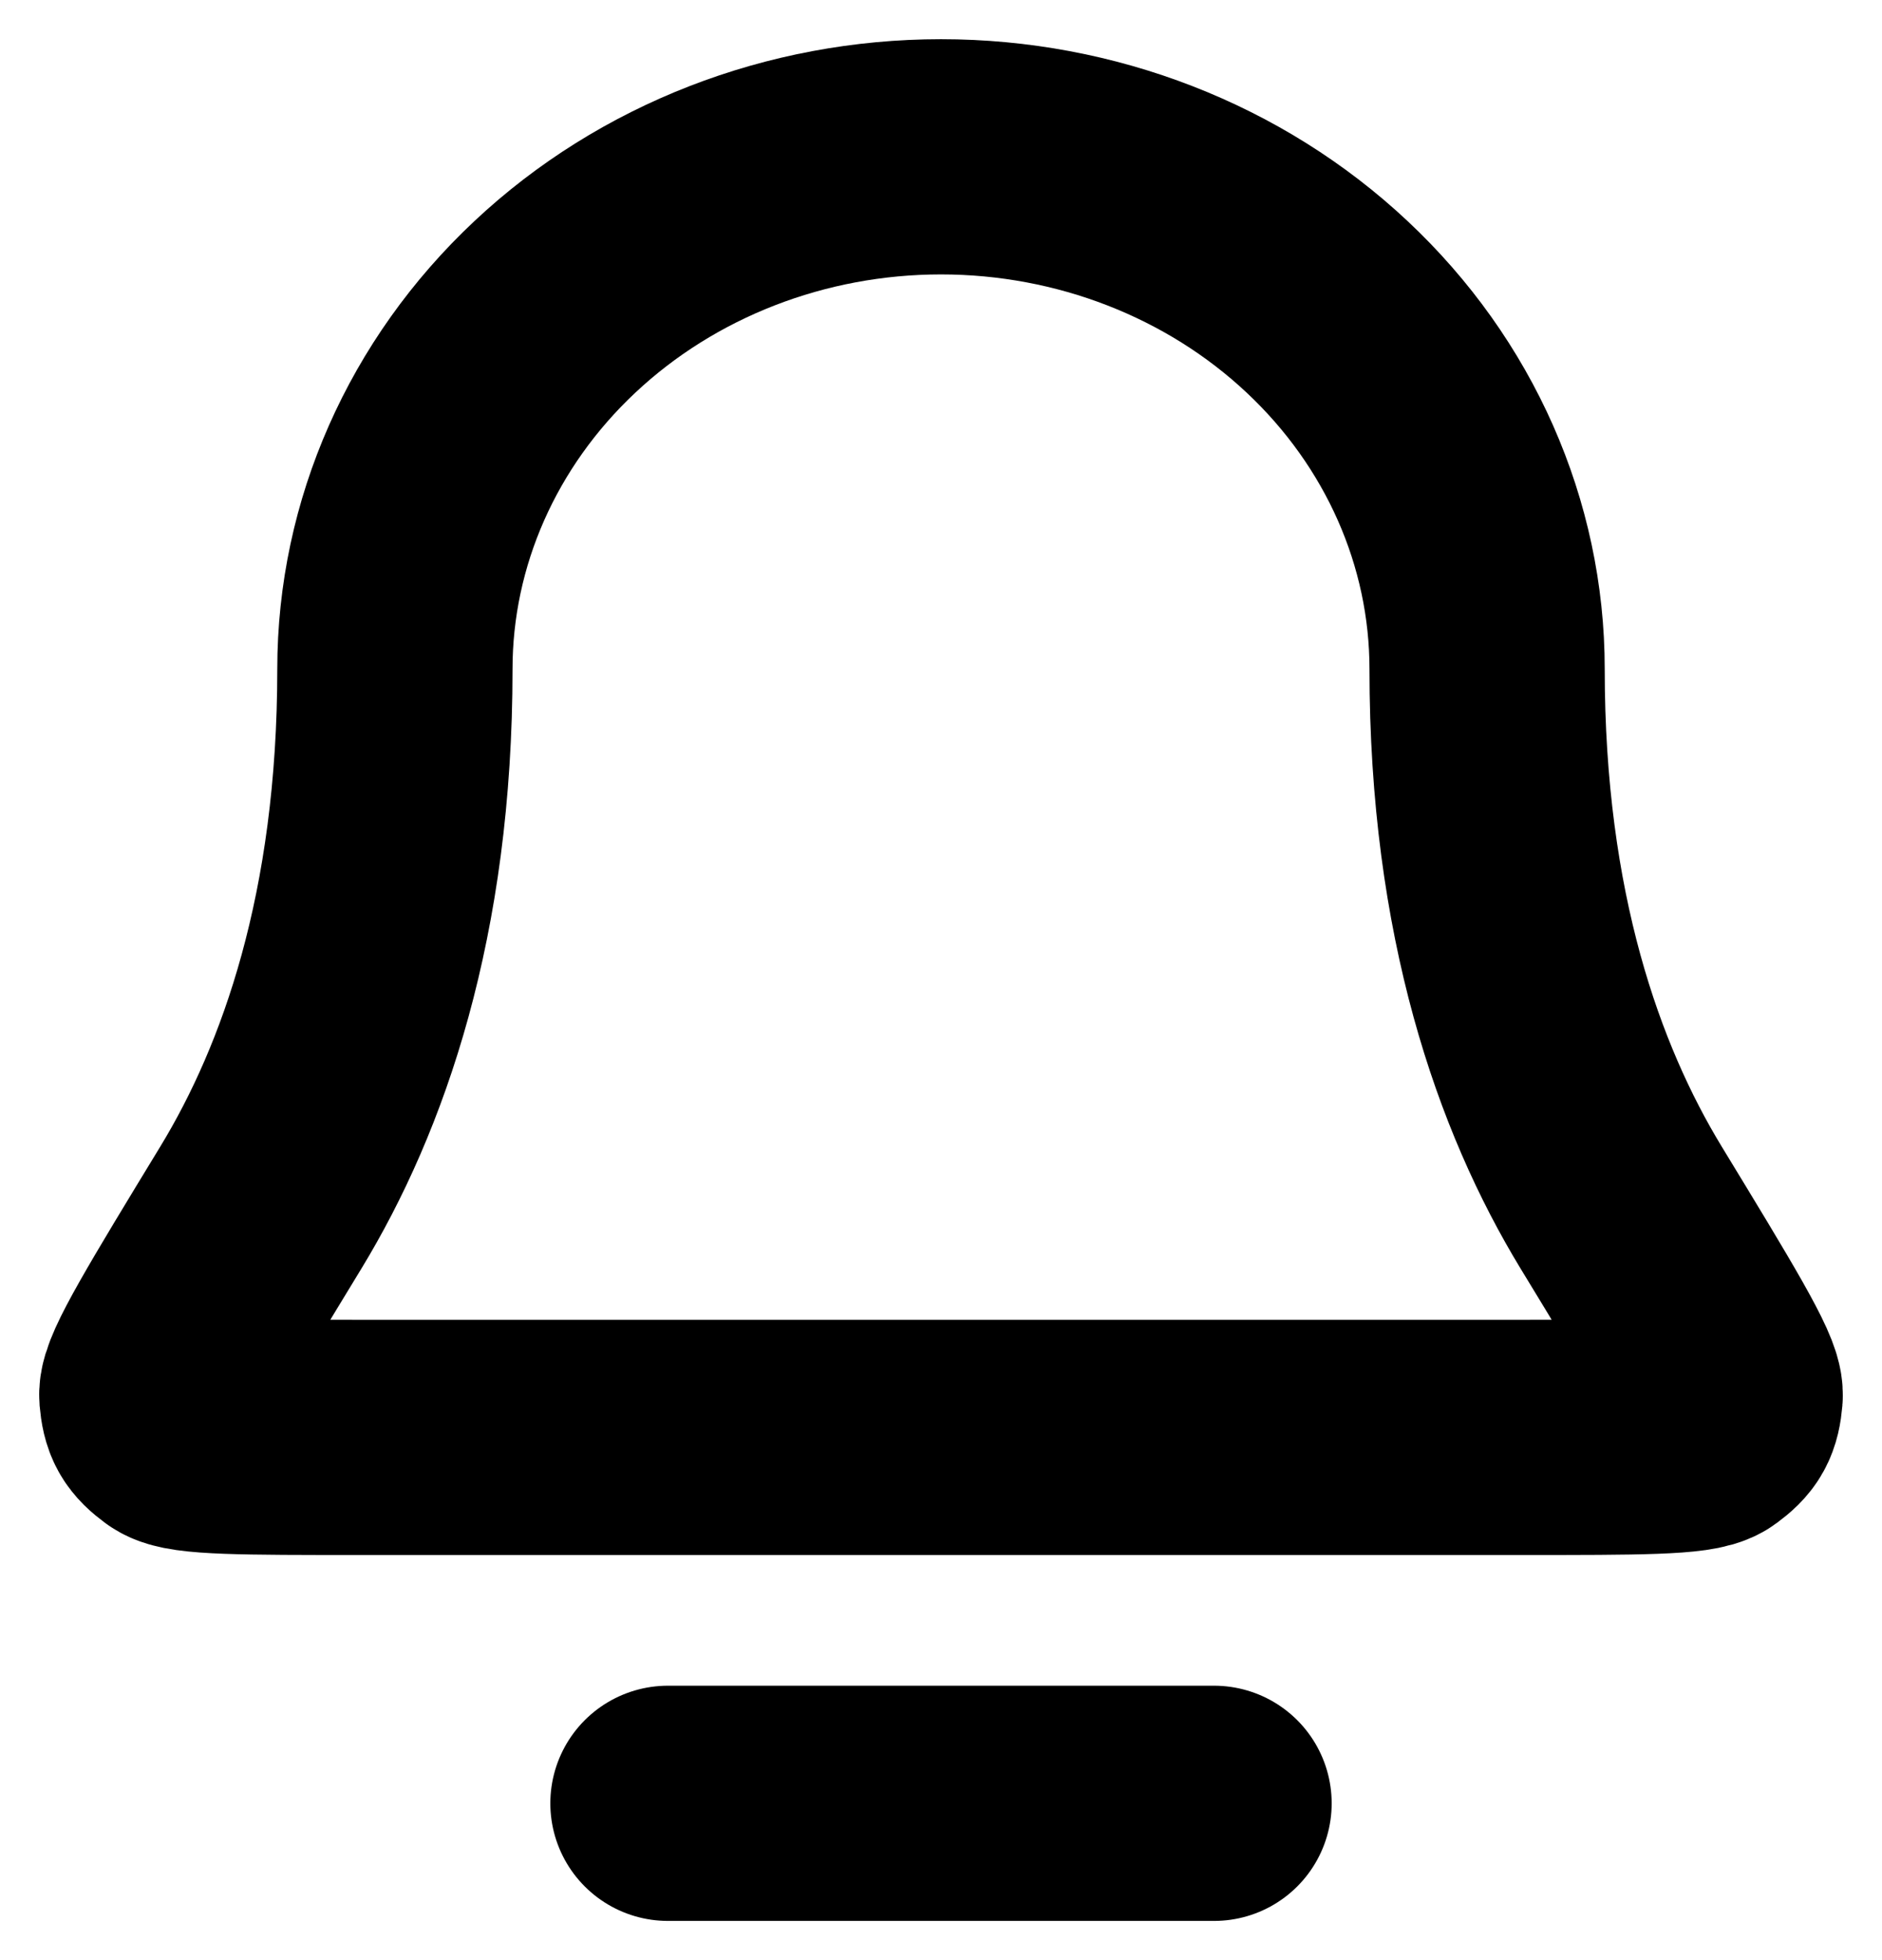  <svg width="24" height="25" viewBox="0 0 24 25" fill="none" xmlns="http://www.w3.org/2000/svg">
                    <path
                      d="M8.518 23H15.482M18.964 8.533C18.964 6.801 18.23 5.139 16.924 3.914C15.618 2.688 13.847 2 12 2C10.153 2 8.382 2.688 7.076 3.914C5.77 5.139 5.036 6.801 5.036 8.533C5.036 11.667 4.251 13.881 3.327 15.401C2.431 16.873 1.984 17.61 2 17.801C2.019 18.016 2.061 18.091 2.234 18.219C2.388 18.333 3.118 18.333 4.579 18.333H19.421C20.882 18.333 21.612 18.333 21.766 18.219C21.939 18.091 21.981 18.016 22 17.801C22.016 17.61 21.569 16.873 20.673 15.401C19.749 13.881 18.964 11.667 18.964 8.533Z"
                      stroke="black"
                      stroke-width="3"
                      stroke-linecap="round"
                      stroke-linejoin="round"
                    />
                  </svg>